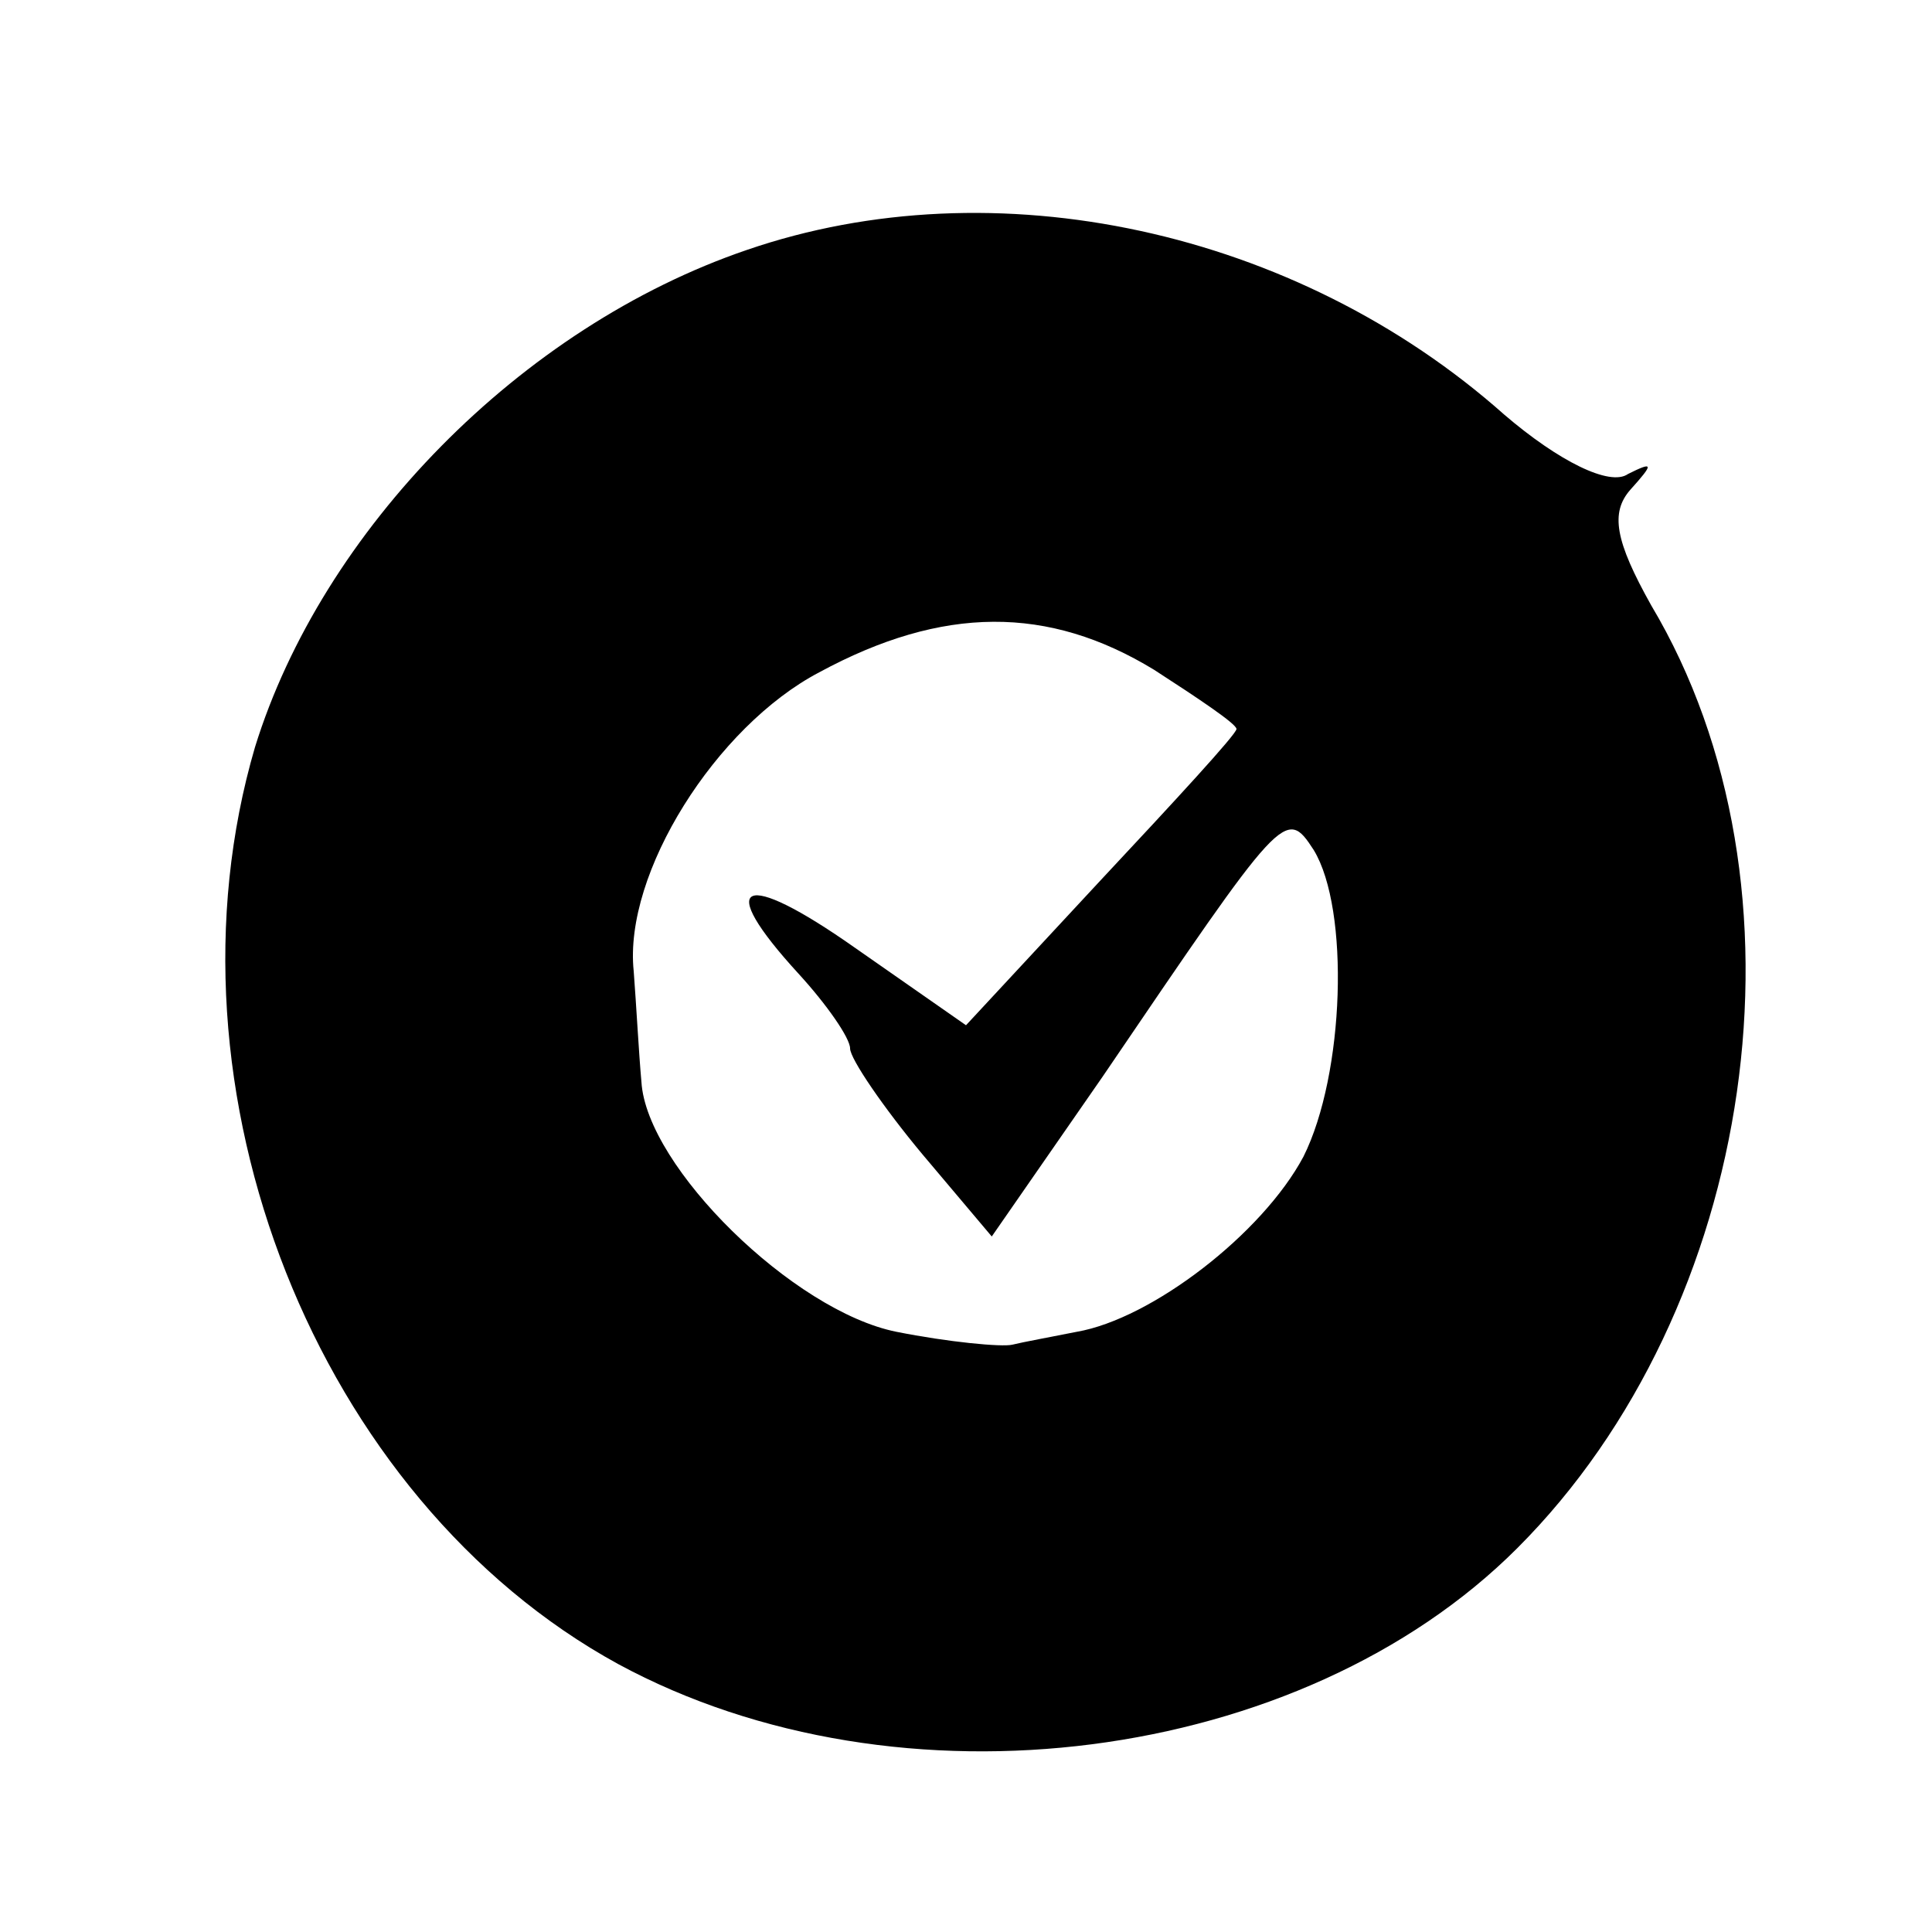 <?xml version="1.0" standalone="no"?>
<!DOCTYPE svg PUBLIC "-//W3C//DTD SVG 20010904//EN"
 "http://www.w3.org/TR/2001/REC-SVG-20010904/DTD/svg10.dtd">
<svg version="1.0" xmlns="http://www.w3.org/2000/svg"
 width="75pt" height="75pt" viewBox="0 0 75 75"
 preserveAspectRatio="xMidYMid meet">
<g transform="translate(0,75) scale(0.1,-0.1)"
fill="#000000" stroke="none">
<path d="M290 653 c-88 -30 -165 -109 -191 -193 -39 -133 24 -292 141 -356
109 -59 265 -39 349 45 93 93 117 257 52 366 -14 25 -16 36 -8 45 9 10 9 11
-1 6 -7 -5 -27 5 -48 23 -81 72 -198 97 -294 64z m158 -163 c17 -11 32 -21 32
-23 0 -2 -24 -28 -53 -59 l-52 -56 -43 30 c-44 31 -55 26 -22 -10 11 -12 20
-25 20 -29 0 -4 13 -23 28 -41 l27 -32 43 62 c70 103 71 105 82 88 14 -23 12
-87 -4 -119 -16 -30 -59 -63 -88 -68 -10 -2 -21 -4 -25 -5 -4 -1 -25 1 -45 5
-40 8 -97 64 -99 97 -1 11 -2 30 -3 43 -4 38 32 95 72 116 48 26 89 26 130 1z"/>
</g>
</svg>
